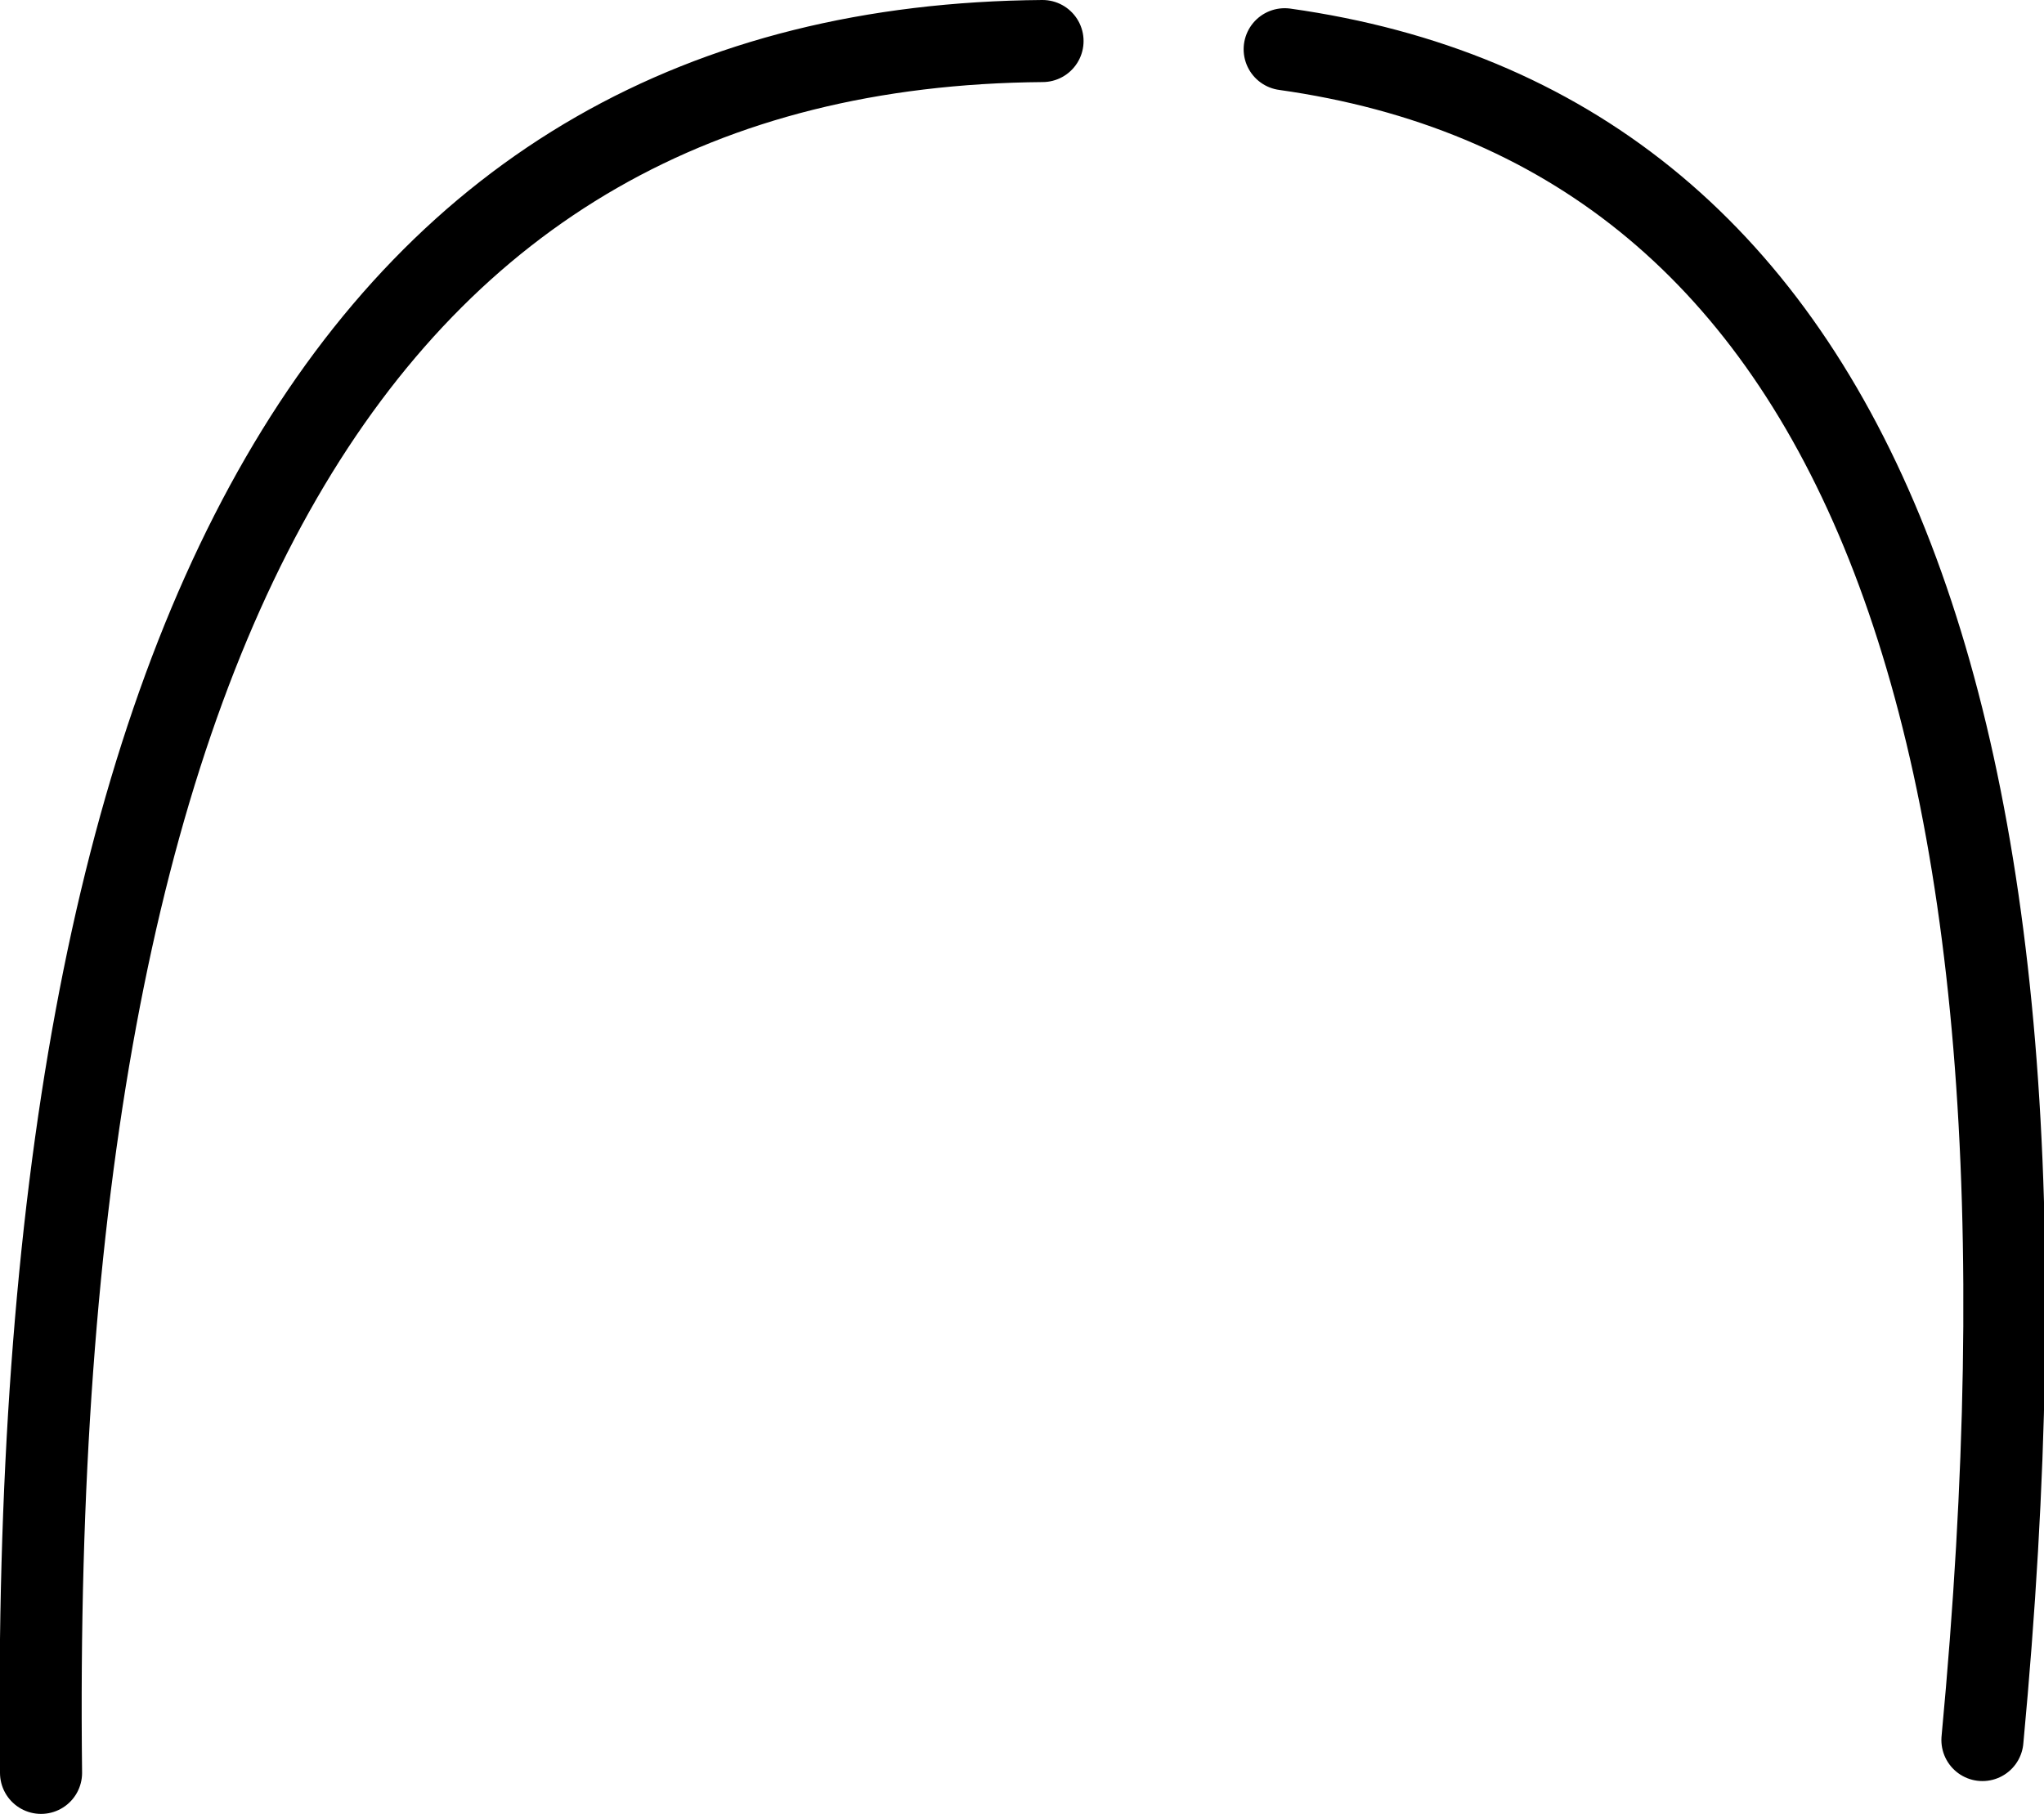 <?xml version="1.0" encoding="UTF-8" standalone="no"?>
<svg xmlns:xlink="http://www.w3.org/1999/xlink" height="22.1px" width="24.9px" xmlns="http://www.w3.org/2000/svg">
  <g transform="matrix(1.0, 0.0, 0.0, 1.0, -201.05, -107.4)">
    <path d="M216.7 108.0 Q227.0 109.45 225.2 128.6 M213.75 107.9 Q201.3 108.0 201.55 129.0" fill="none" stroke="#000000" stroke-linecap="round" stroke-linejoin="round" stroke-width="1.0"/>
  </g>
</svg>
